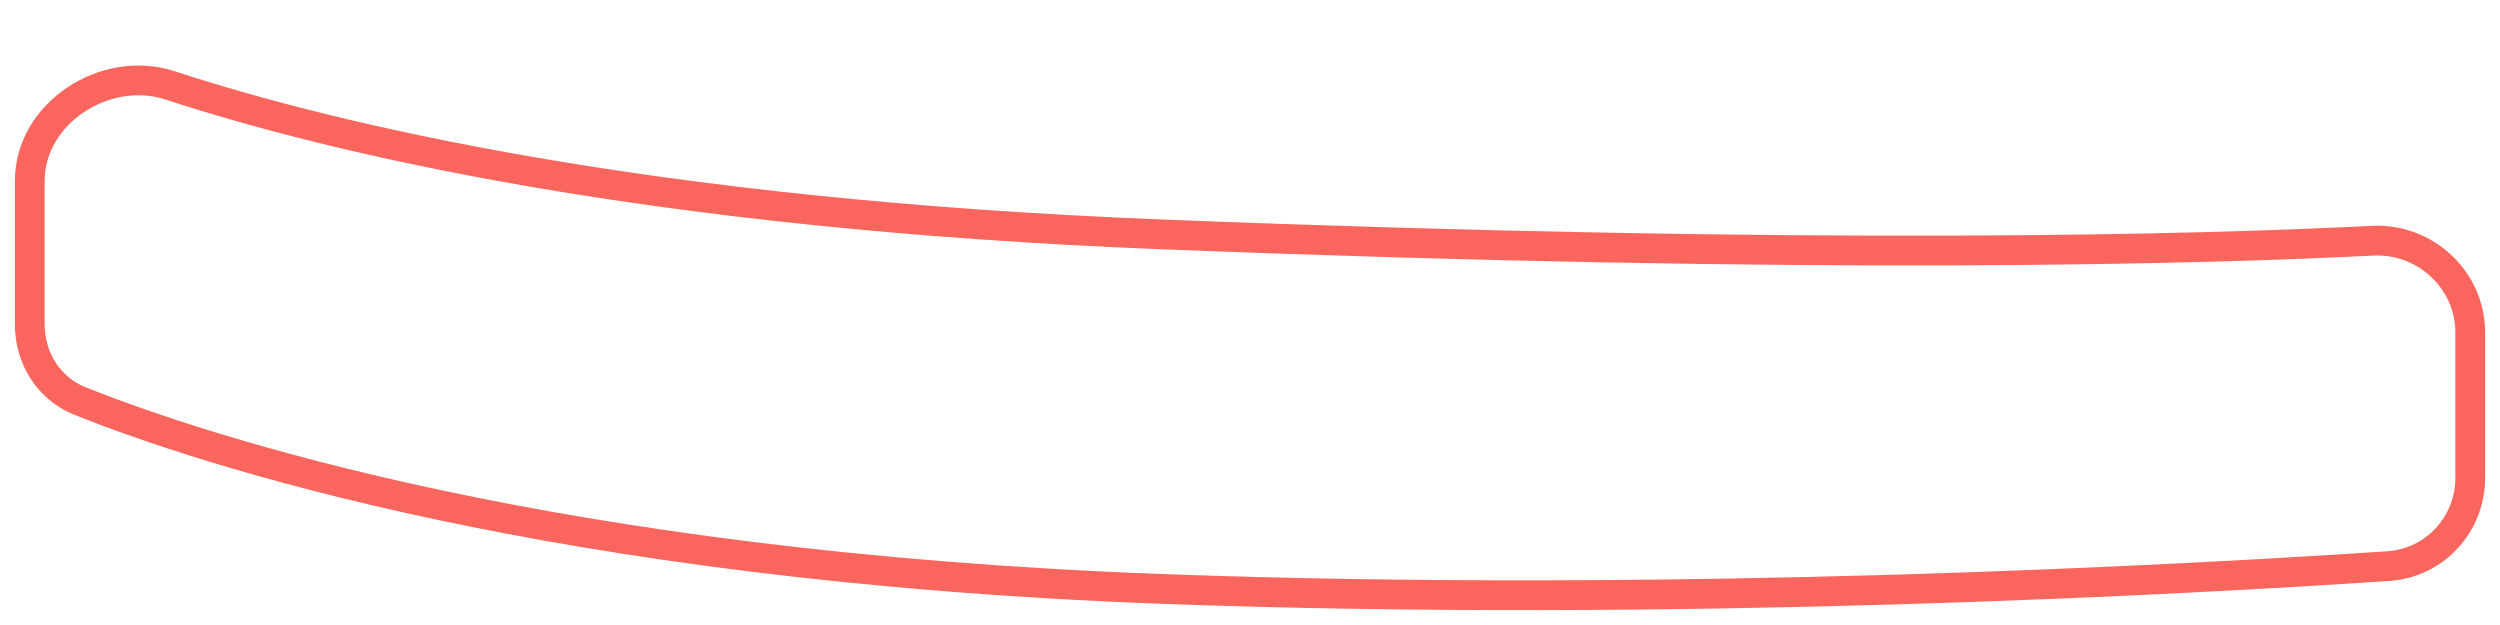 <svg width="84" height="21" viewBox="0 0 84 21" fill="none" xmlns="http://www.w3.org/2000/svg">
<path d="M2.686 13.474C1.636 13.055 1 12.029 1 10.899V6.079C1 3.796 3.545 2.159 5.714 2.869C11.191 4.661 21.752 7.192 39 7.874C61.164 8.75 74.126 8.374 79.715 8.088C81.481 7.997 83 9.402 83 11.17V16.056C83 17.619 81.808 18.917 80.249 19.021C73.682 19.46 56.345 20.429 39 19.786C18.594 19.03 6.811 15.121 2.686 13.474Z" stroke="#FA665D"/>
</svg>
